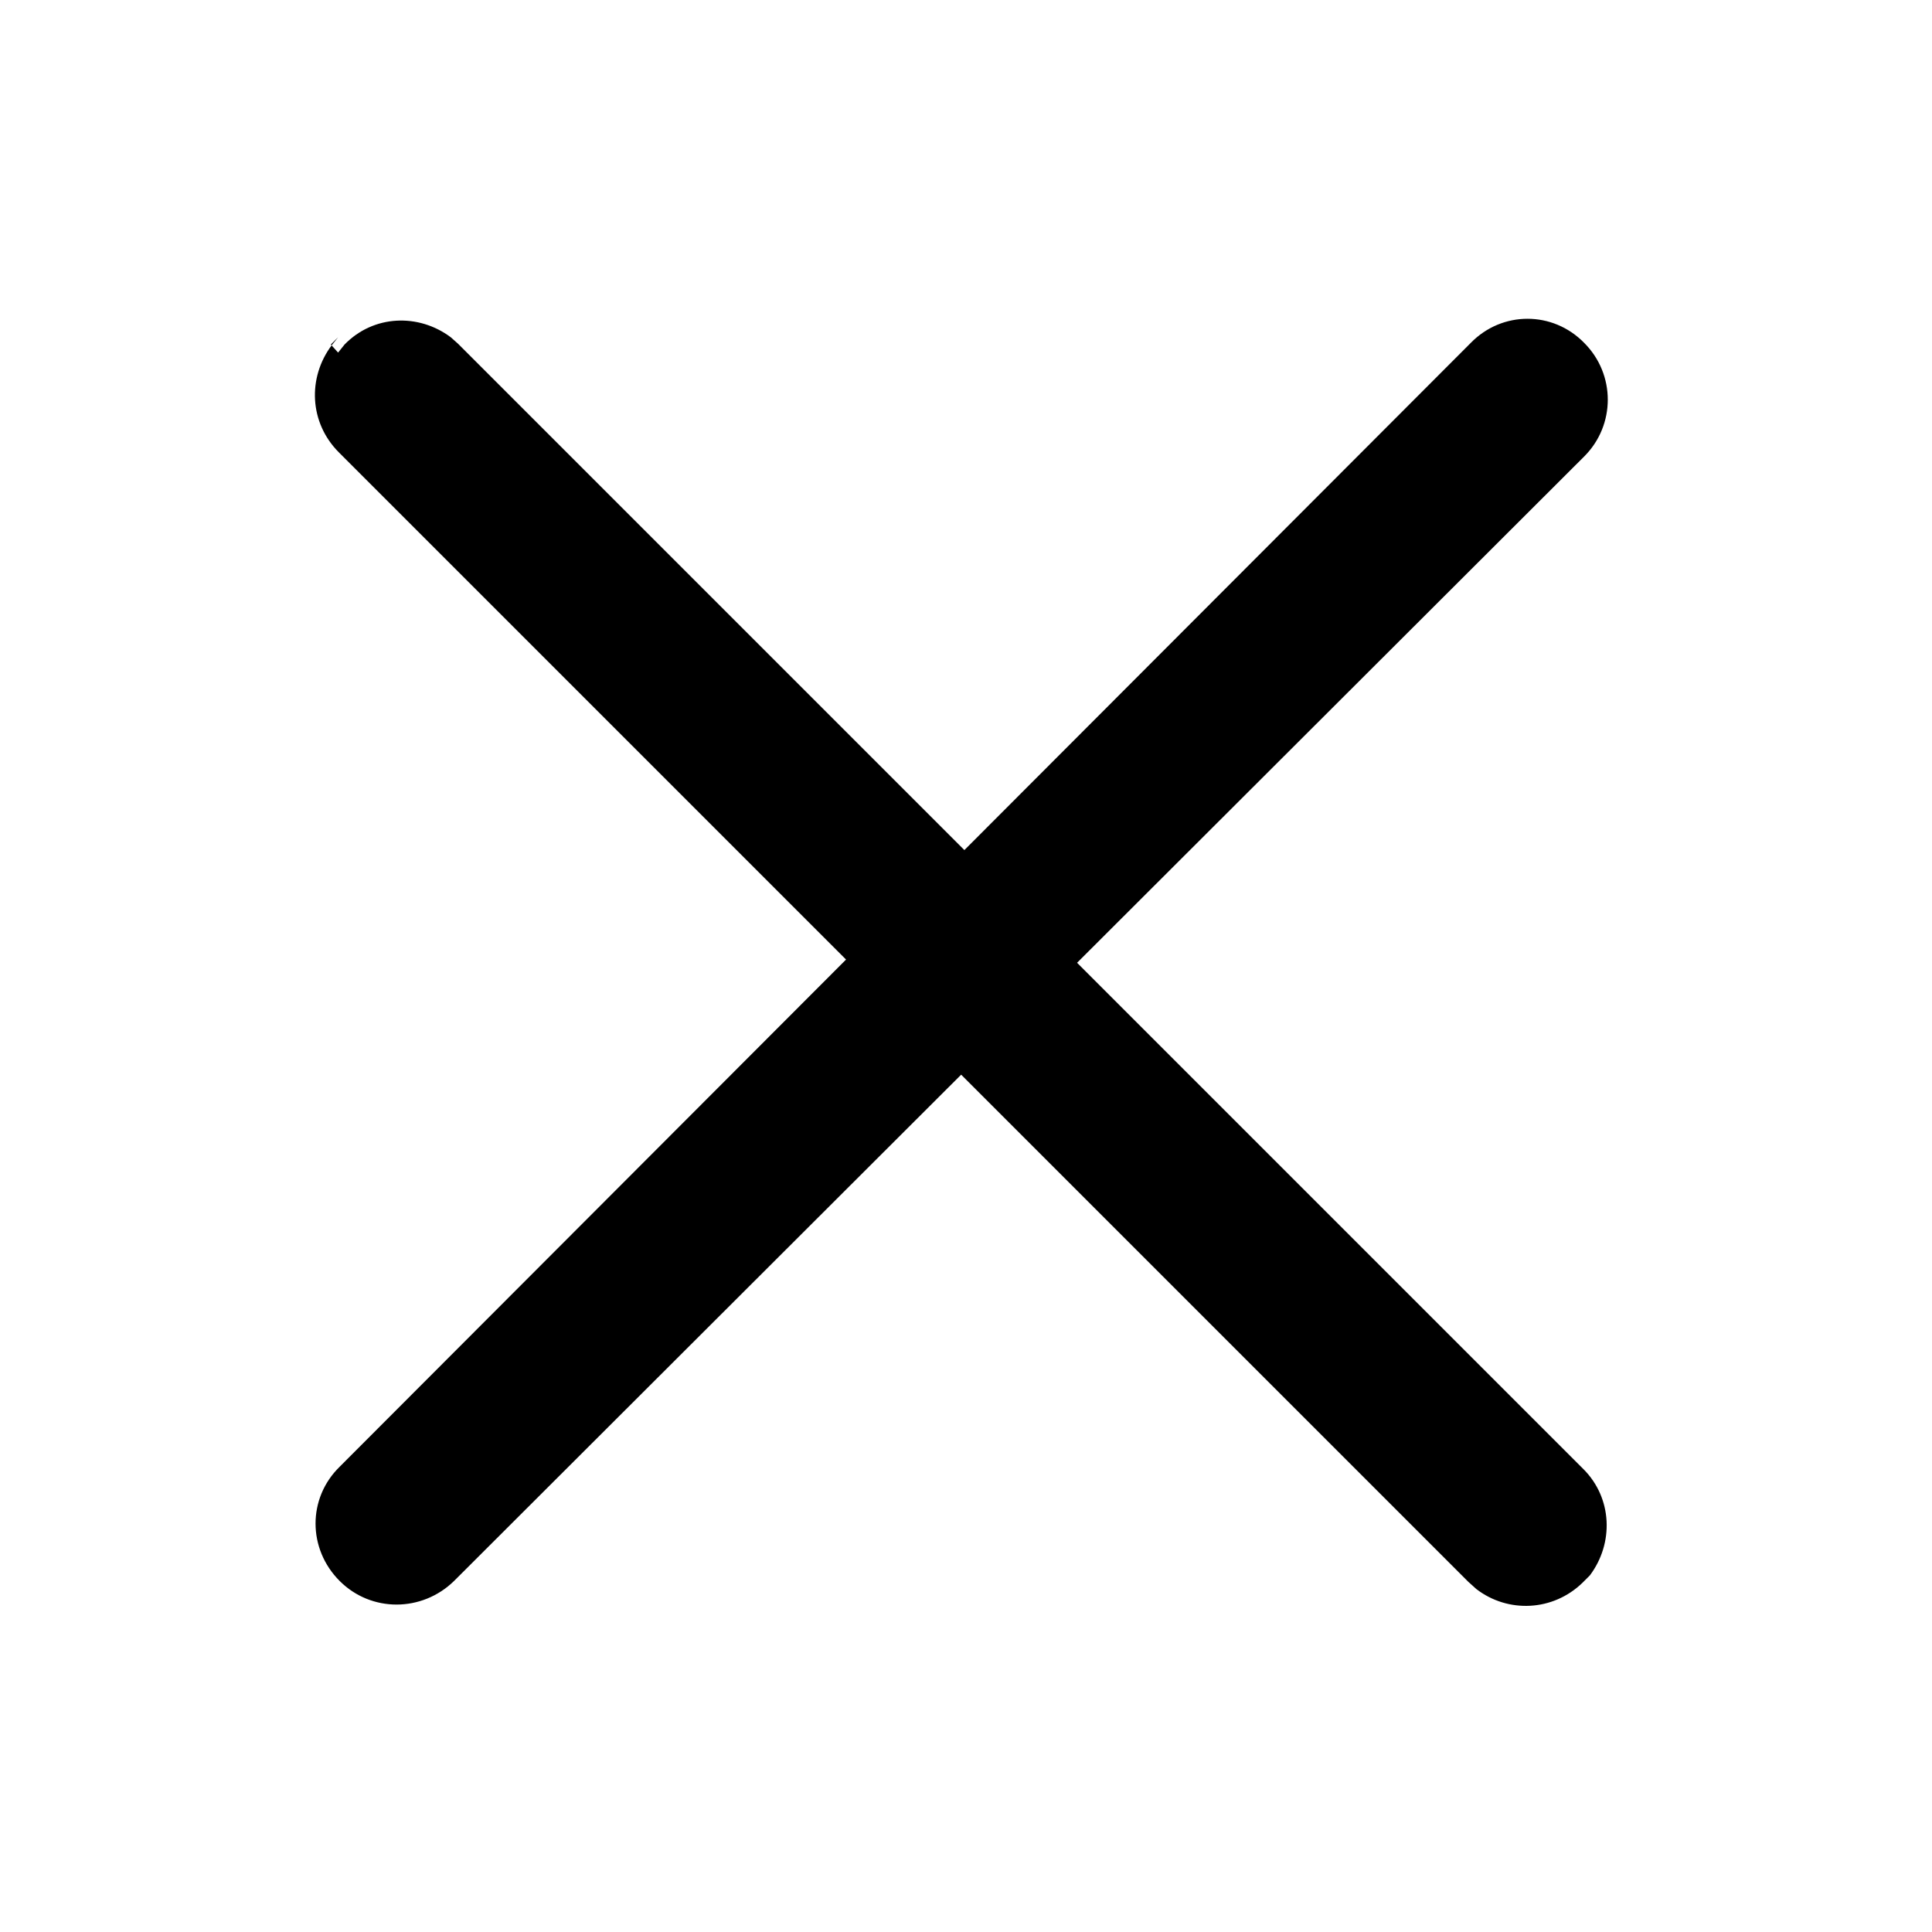<svg viewBox="0 0 24 24" xmlns="http://www.w3.org/2000/svg"><path fill="currentColor" d="M4.2 4.38l.08-.1c.36-.37.92-.39 1.32-.09l.09.08 6.29 6.29 6.29-6.3c.39-.4 1.02-.4 1.41 0 .39.39.39 1.02 0 1.41l-6.3 6.29 6.29 6.29c.36.36.38.92.08 1.32l-.09.09c-.37.36-.93.38-1.32.08l-.1-.09 -6.3-6.3 -6.3 6.29c-.4.39-1.03.39-1.42 0 -.4-.4-.4-1.03 0-1.42l6.29-6.3 -6.3-6.3c-.37-.37-.39-.93-.09-1.33l.08-.1 -.09.09Z"/></svg>